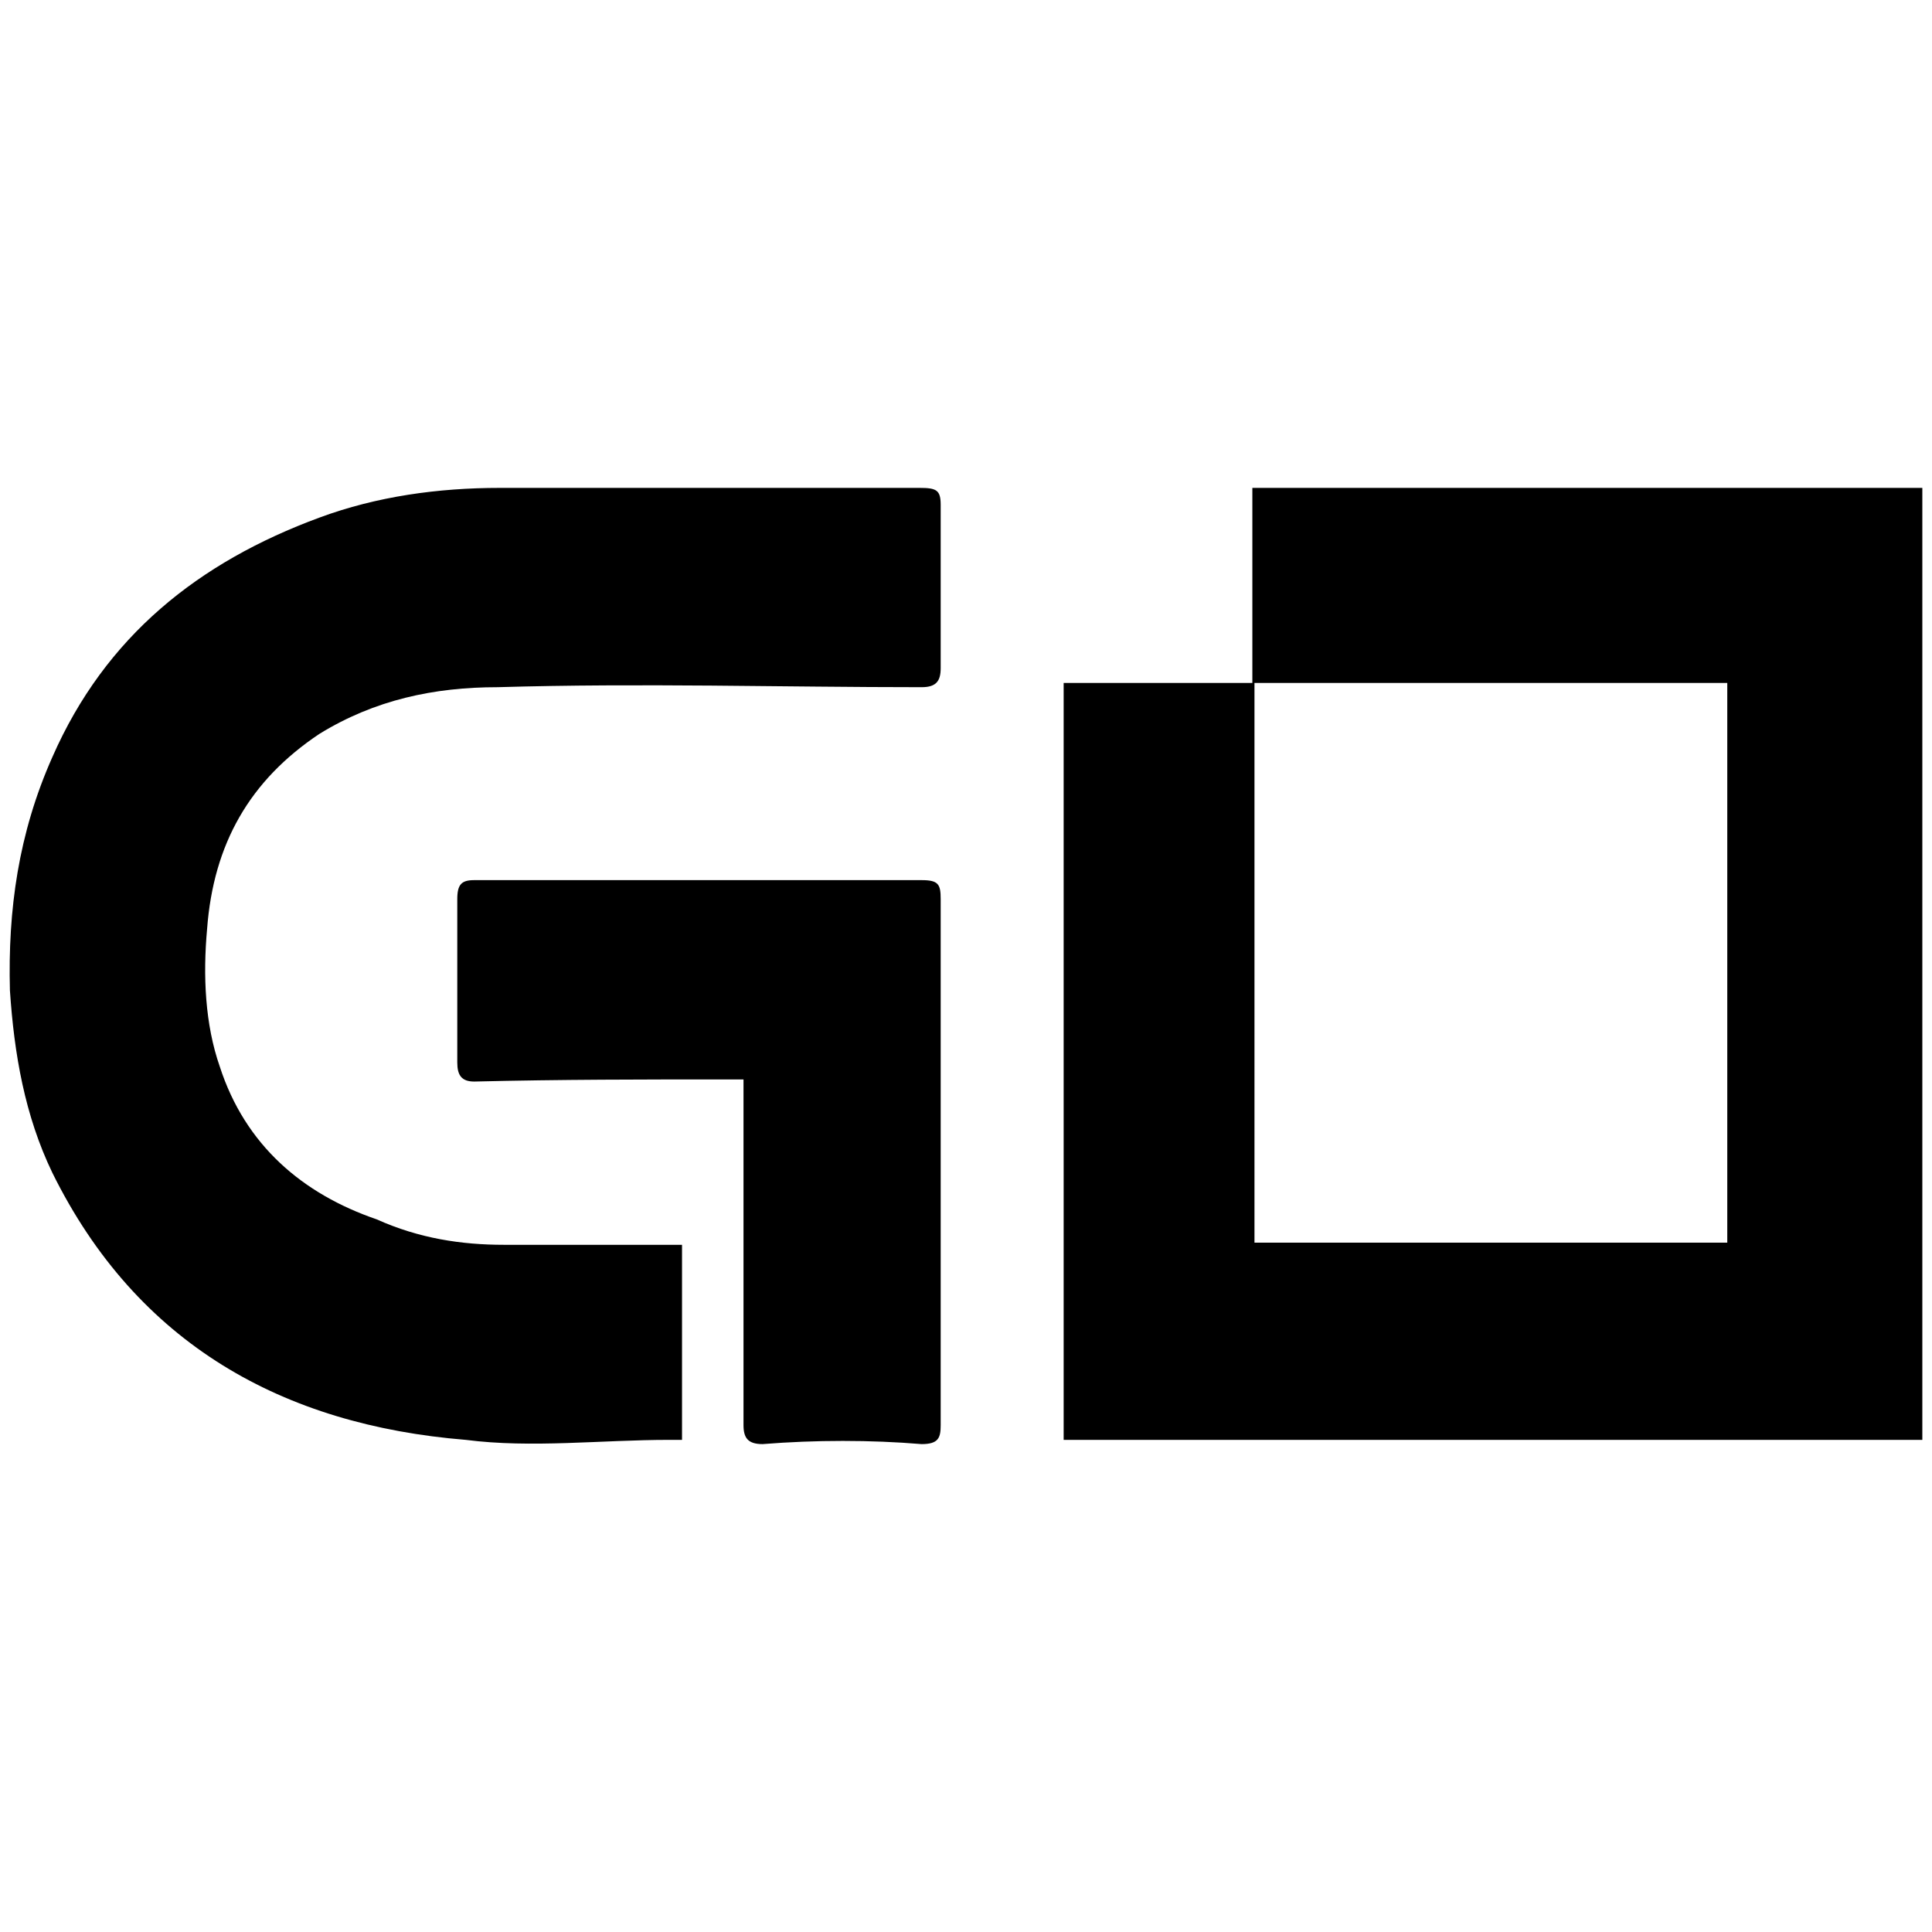 <svg xmlns="http://www.w3.org/2000/svg" width="1000" height="1000">
  <path d="M648.216 353.496h-97.67v391.775h444.45V252.535h-346.78zM5.134 512.621c2.195 32.922 7.682 64.747 21.948 94.377C70.98 695.888 146.7 737.589 241.077 745.27c34.02 4.39 70.234 0 105.351 0h6.585V644.31H260.83c-21.948 0-43.896-3.293-65.844-13.17-38.41-13.168-68.04-38.409-81.208-79.013-7.682-21.948-8.78-47.188-6.585-71.331 3.292-43.897 21.948-76.819 58.163-100.962 28.532-17.558 59.26-24.143 92.182-24.143 74.624-2.195 147.053 0 219.482 0 7.682 0 9.876-3.292 9.876-9.877v-84.5c0-7.682-2.194-8.78-10.974-8.78H258.636c-31.825 0-63.65 4.39-93.28 15.364-62.552 23.046-110.838 61.455-138.274 124.008C9.524 431.412 4.037 470.919 5.134 512.62zm231.553 37.311c0 6.585 2.195 9.877 8.78 9.877 44.993-1.097 87.792-1.097 130.591-1.097h8.78v178.877c0 6.585 2.194 9.877 9.876 9.877 27.435-2.195 55.968-2.195 82.306 0 8.78 0 9.876-3.292 9.876-9.877V465.432c0-7.682-1.097-9.877-9.876-9.877H245.467c-6.585 0-8.78 2.195-8.78 9.877zm412.626 93.28V353.496h244.722v289.716z" style="fill:#000;fill-opacity:1;fill-rule:nonzero;stroke:none;"/>
</svg>

